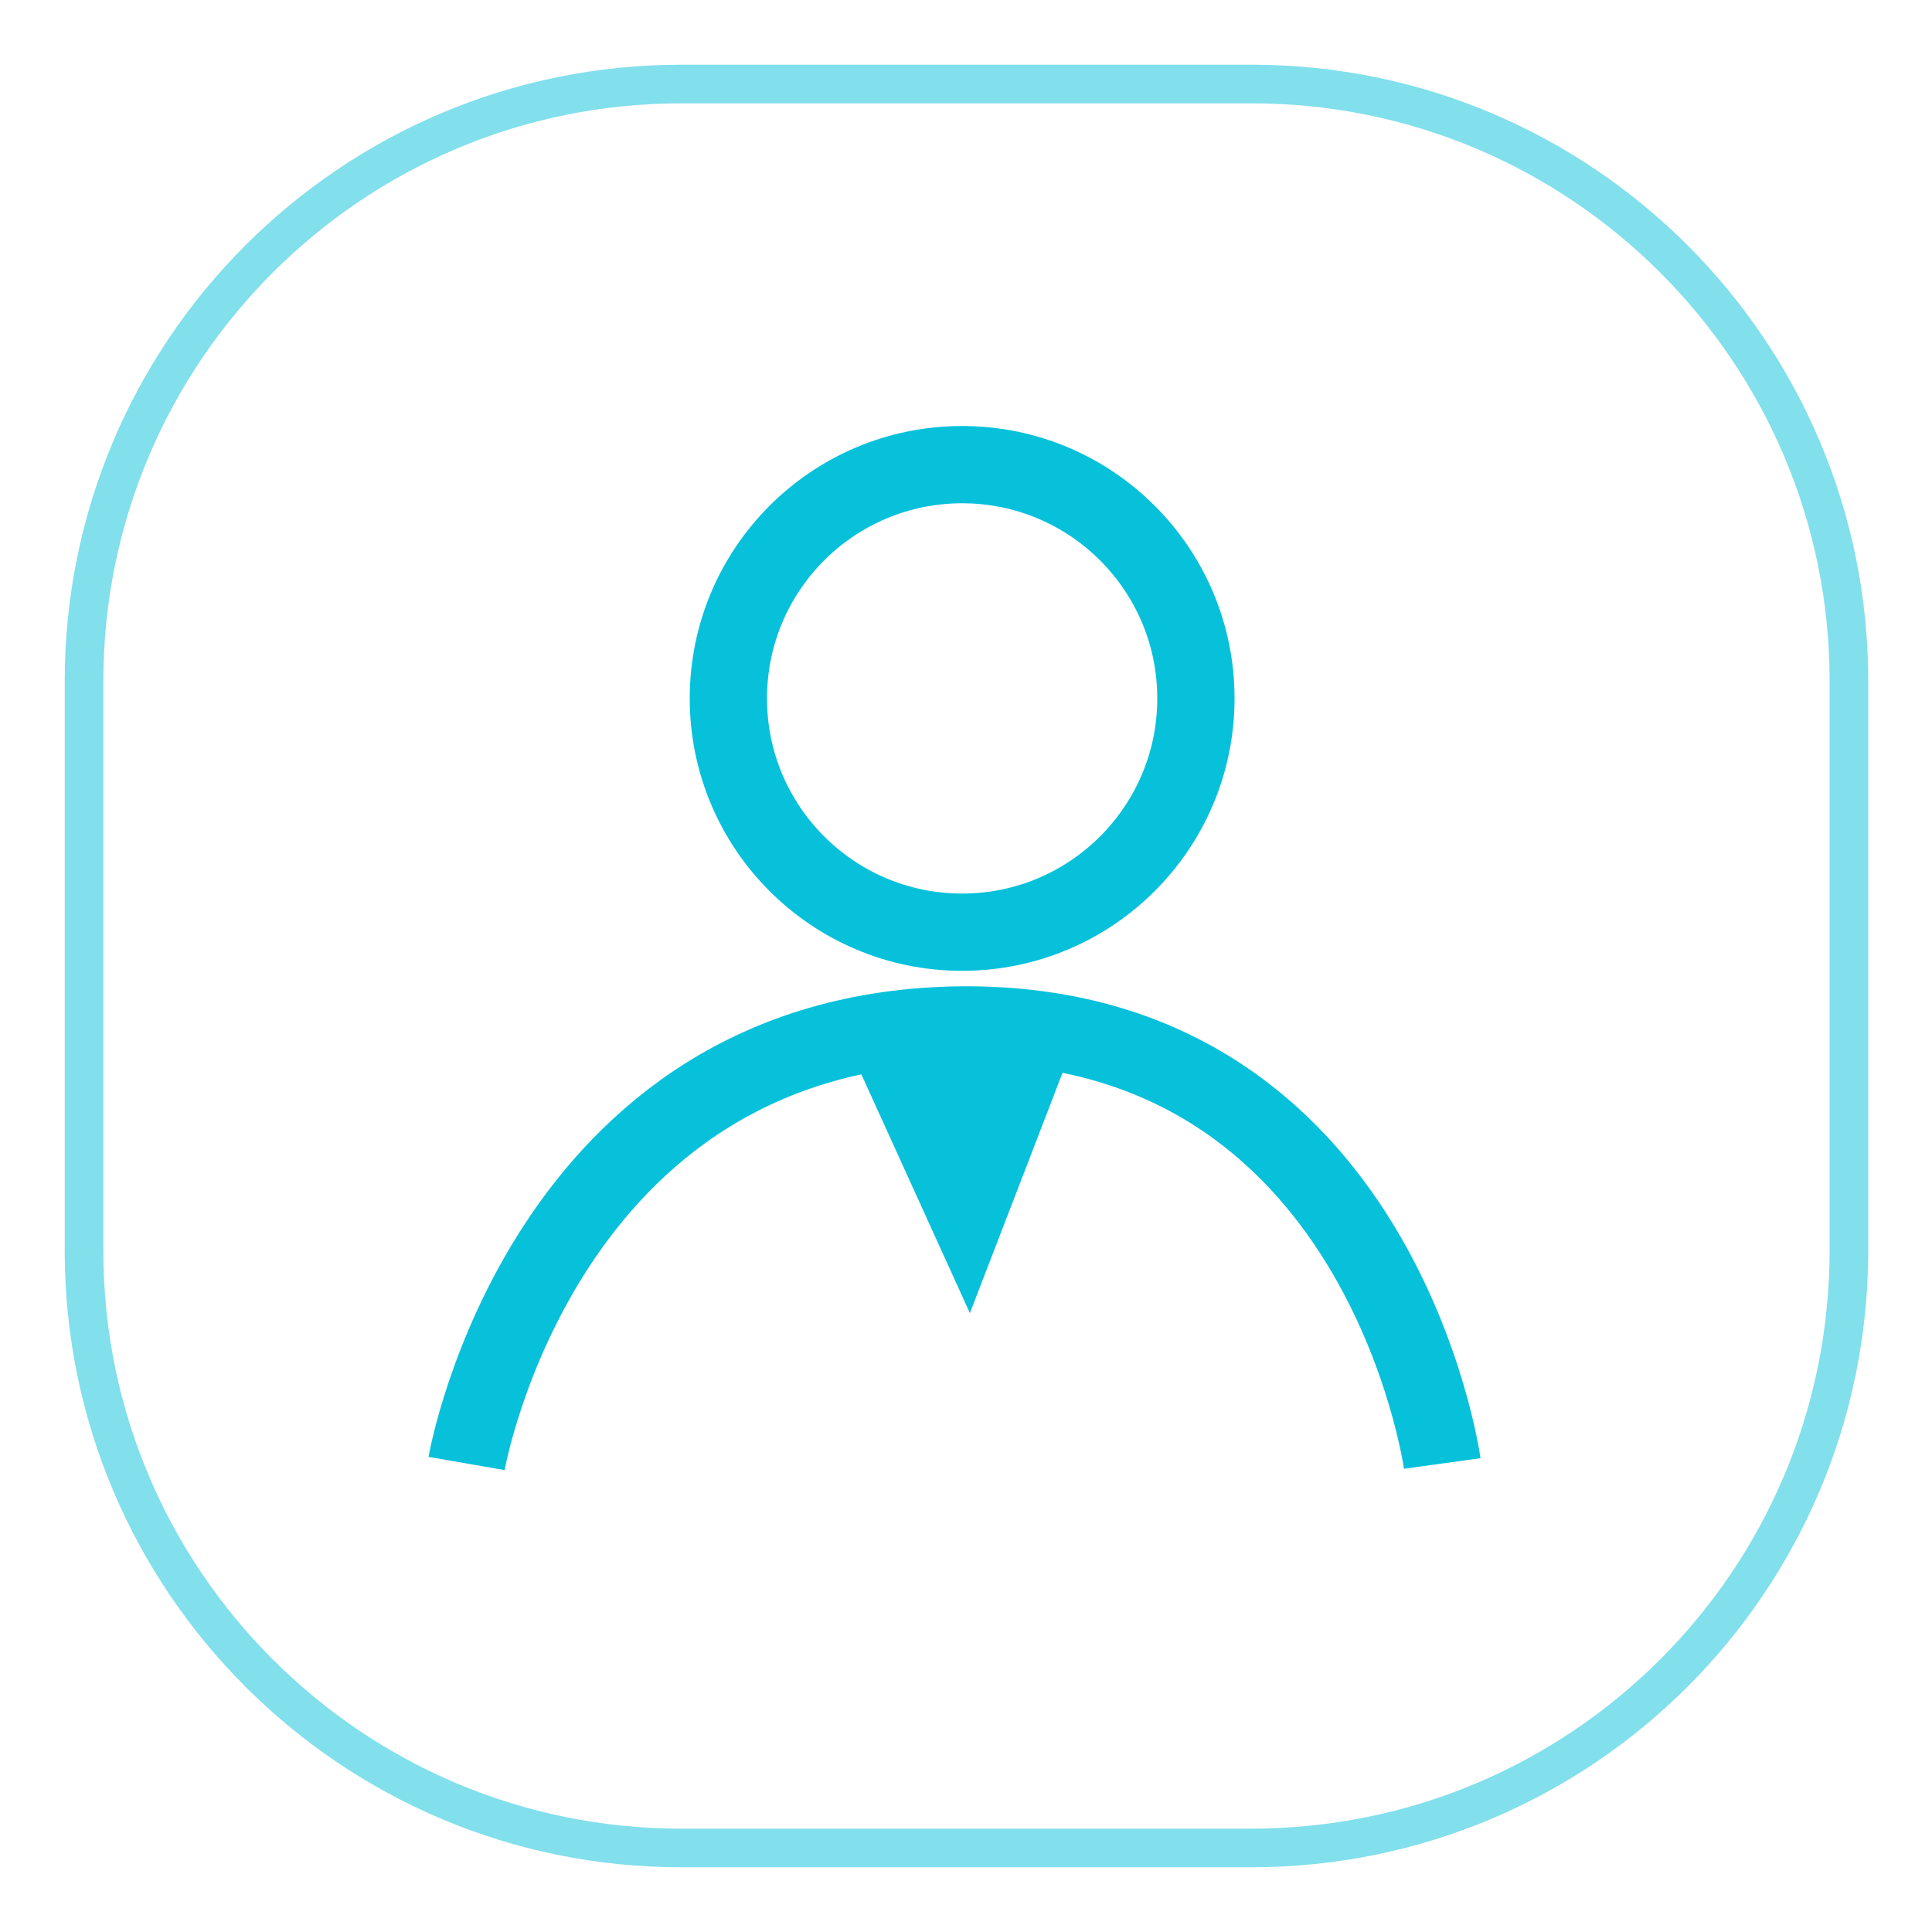 <?xml version="1.0" encoding="utf-8"?>
<!-- Generator: Adobe Illustrator 24.1.1, SVG Export Plug-In . SVG Version: 6.00 Build 0)  -->
<svg version="1.1" id="Layer_1" xmlns="http://www.w3.org/2000/svg" xmlns:xlink="http://www.w3.org/1999/xlink" x="0px" y="0px"
	 viewBox="0 0 200 200" style="enable-background:new 0 0 200 200;" xml:space="preserve">
<style type="text/css">
	.st0{opacity:0.5;fill:none;stroke:#07C1DB;stroke-width:4;stroke-miterlimit:10;enable-background:new    ;}
	.st1{fill:none;stroke:#07C1DB;stroke-width:5;stroke-miterlimit:10;}
	.st2{fill:none;stroke:#07C1DB;stroke-width:8;stroke-miterlimit:10;}
	.st3{fill:#07C1DB;stroke:#07C1DB;stroke-width:8;stroke-miterlimit:10;}
</style>
<path class="st0" d="M129.5,191.3h-59c-34.1,0-61.8-27.7-61.8-61.8v-59c0-34.1,27.7-61.8,61.8-61.8h59.1c34.1,0,61.8,27.7,61.8,61.8
	v59.1C191.3,163.7,163.7,191.3,129.5,191.3z"/>
<path class="st1" d="M70.5,131.5"/>
<g>
	<circle class="st2" cx="99.6" cy="72.3" r="24.2"/>
	<path class="st2" d="M48.3,151.5c0,0,7.8-45,51.3-45.4c43.4-0.3,49.7,45.4,49.7,45.4"/>
</g>
<polygon class="st3" points="99.6,108.8 92.6,109.1 100.1,125.6 106.5,109 "/>
</svg>
